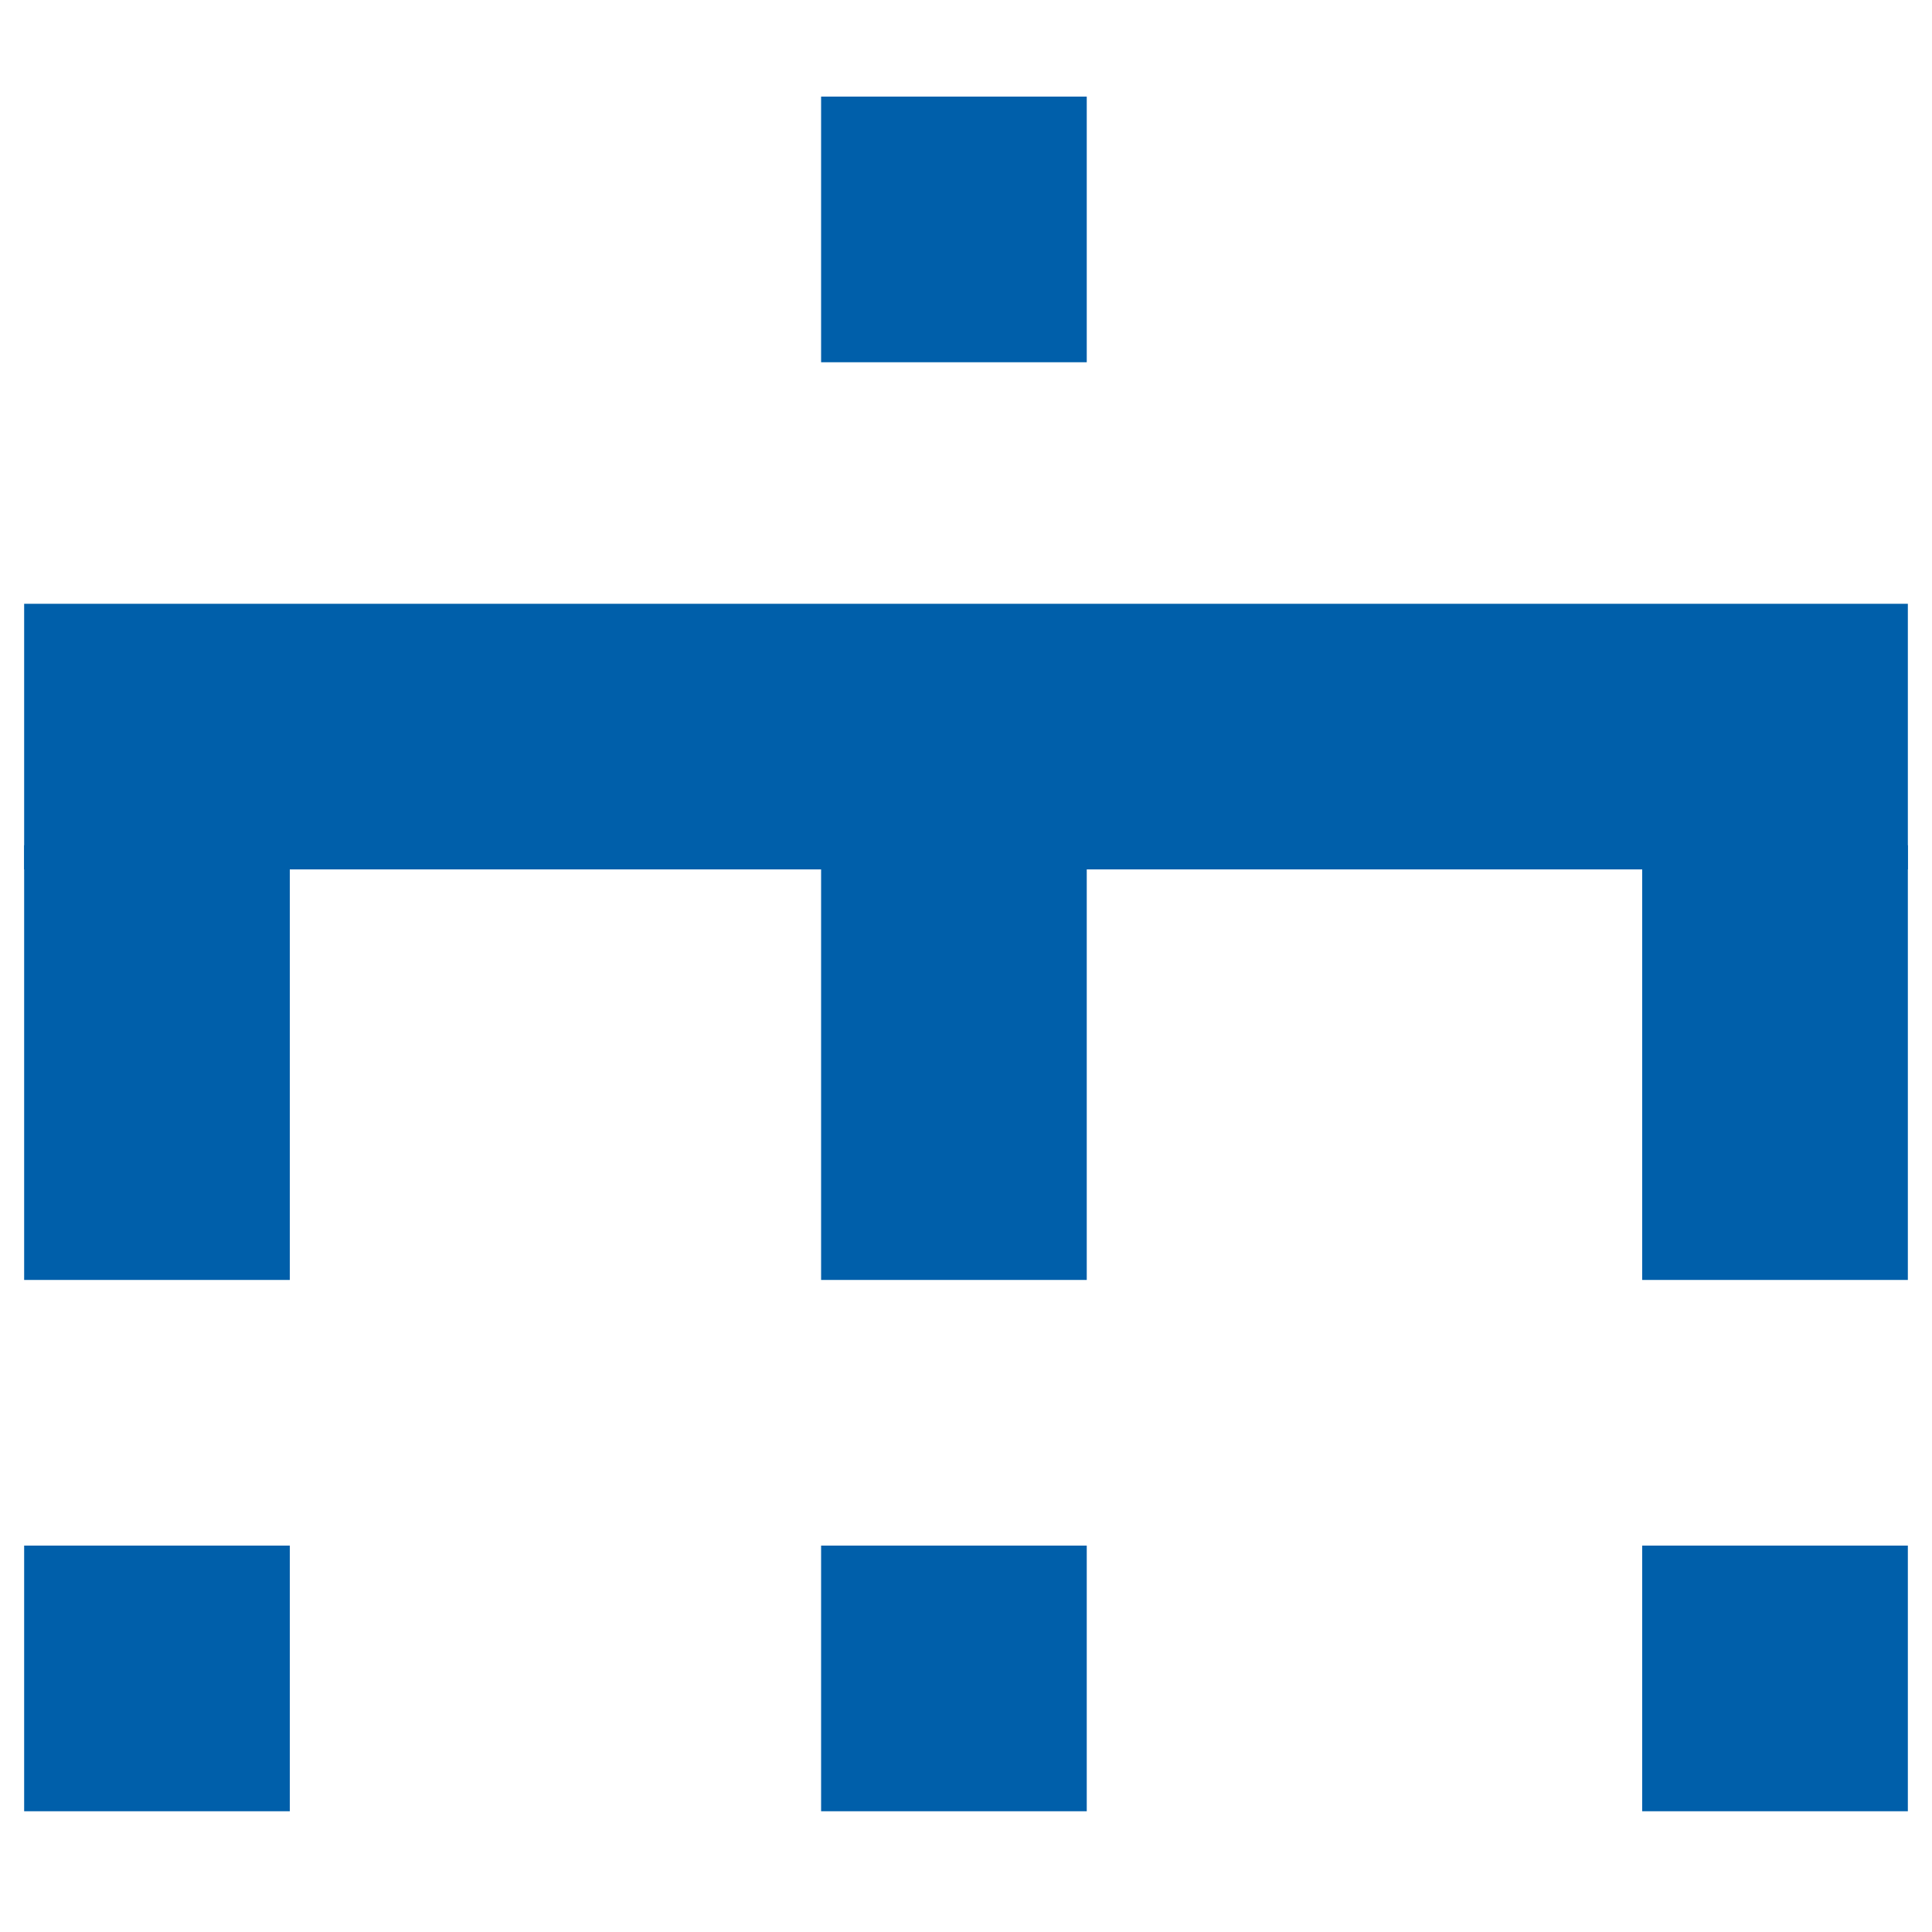 <svg width="50" height="50" viewBox="0 0 50 50" fill="none" xmlns="http://www.w3.org/2000/svg">
<g clip-path="url(#clip0_73_1544)">
<path d="M28.125 21.875V33.125H21.25V21.875H28.125Z" fill="#005FAA"/>
<path d="M49.375 15.626V22.5H0.625V15.626H49.375Z" fill="#005FAA"/>
<path fill-rule="evenodd" clip-rule="evenodd" d="M21.25 9.375V2.5H28.125V9.375H21.25ZM21.25 40V46.875H28.125V40H21.25ZM42.5 40V46.875H49.375V40H42.5ZM0.625 21.875V33.125H7.5V21.875H0.625ZM42.5 33.125V21.875H49.375V33.125H42.5ZM0.625 40V46.875H7.5V40H0.625Z" fill="#005FAA"/>
</g>
<defs>
<clipPath id="clip0_73_1544">
<rect width="50" height="50" fill="white"/>
</clipPath>
</defs>
</svg>
